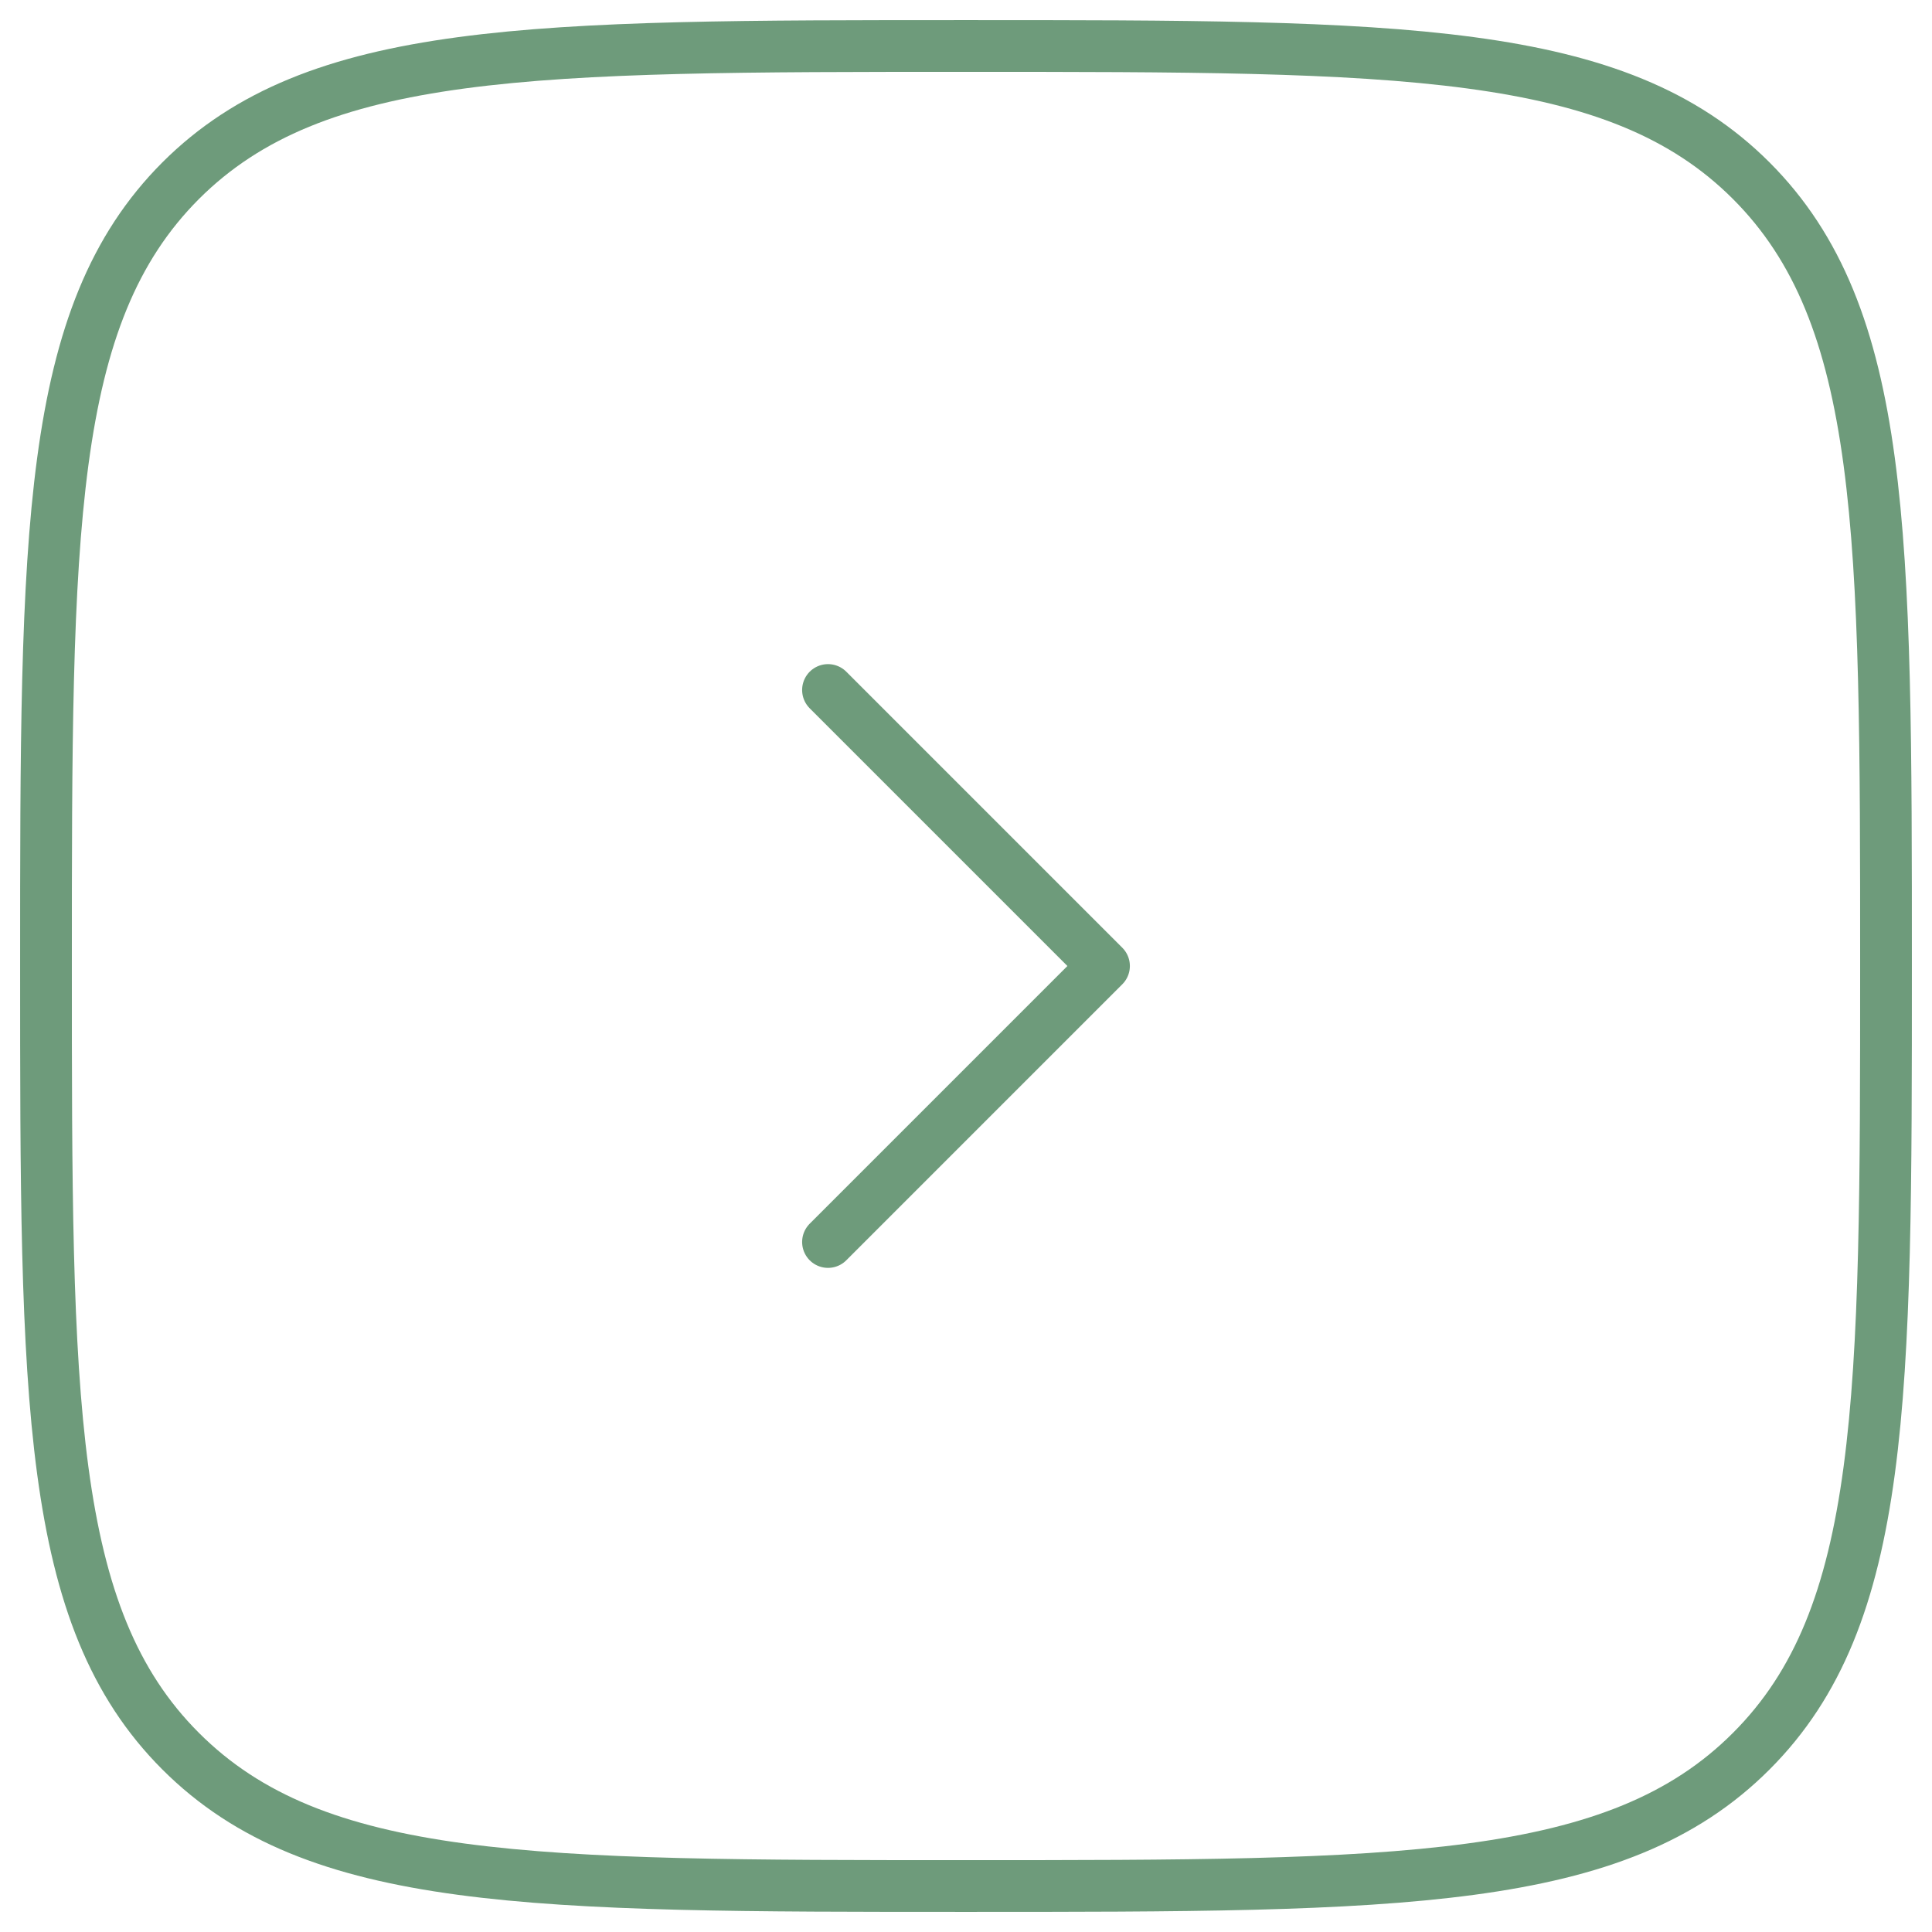 <svg width="56" height="56" viewBox="0 0 56 56" fill="none" xmlns="http://www.w3.org/2000/svg">
<g id="Group">
<path id="Vector" d="M24 20L32 28L24 36" stroke="#6E9B7B" stroke-width="1.5" stroke-linecap="round" stroke-linejoin="round"/>
<path id="Vector_2" d="M1.333 28C1.333 15.429 1.333 9.144 5.237 5.237C9.147 1.333 15.429 1.333 28 1.333C40.571 1.333 46.856 1.333 50.76 5.237C54.667 9.147 54.667 15.429 54.667 28C54.667 40.571 54.667 46.856 50.76 50.76C46.859 54.667 40.571 54.667 28 54.667C15.429 54.667 9.144 54.667 5.237 50.76C1.333 46.859 1.333 40.571 1.333 28Z" stroke="#6E9B7B" stroke-width="1.5"/>
</g>
</svg>
